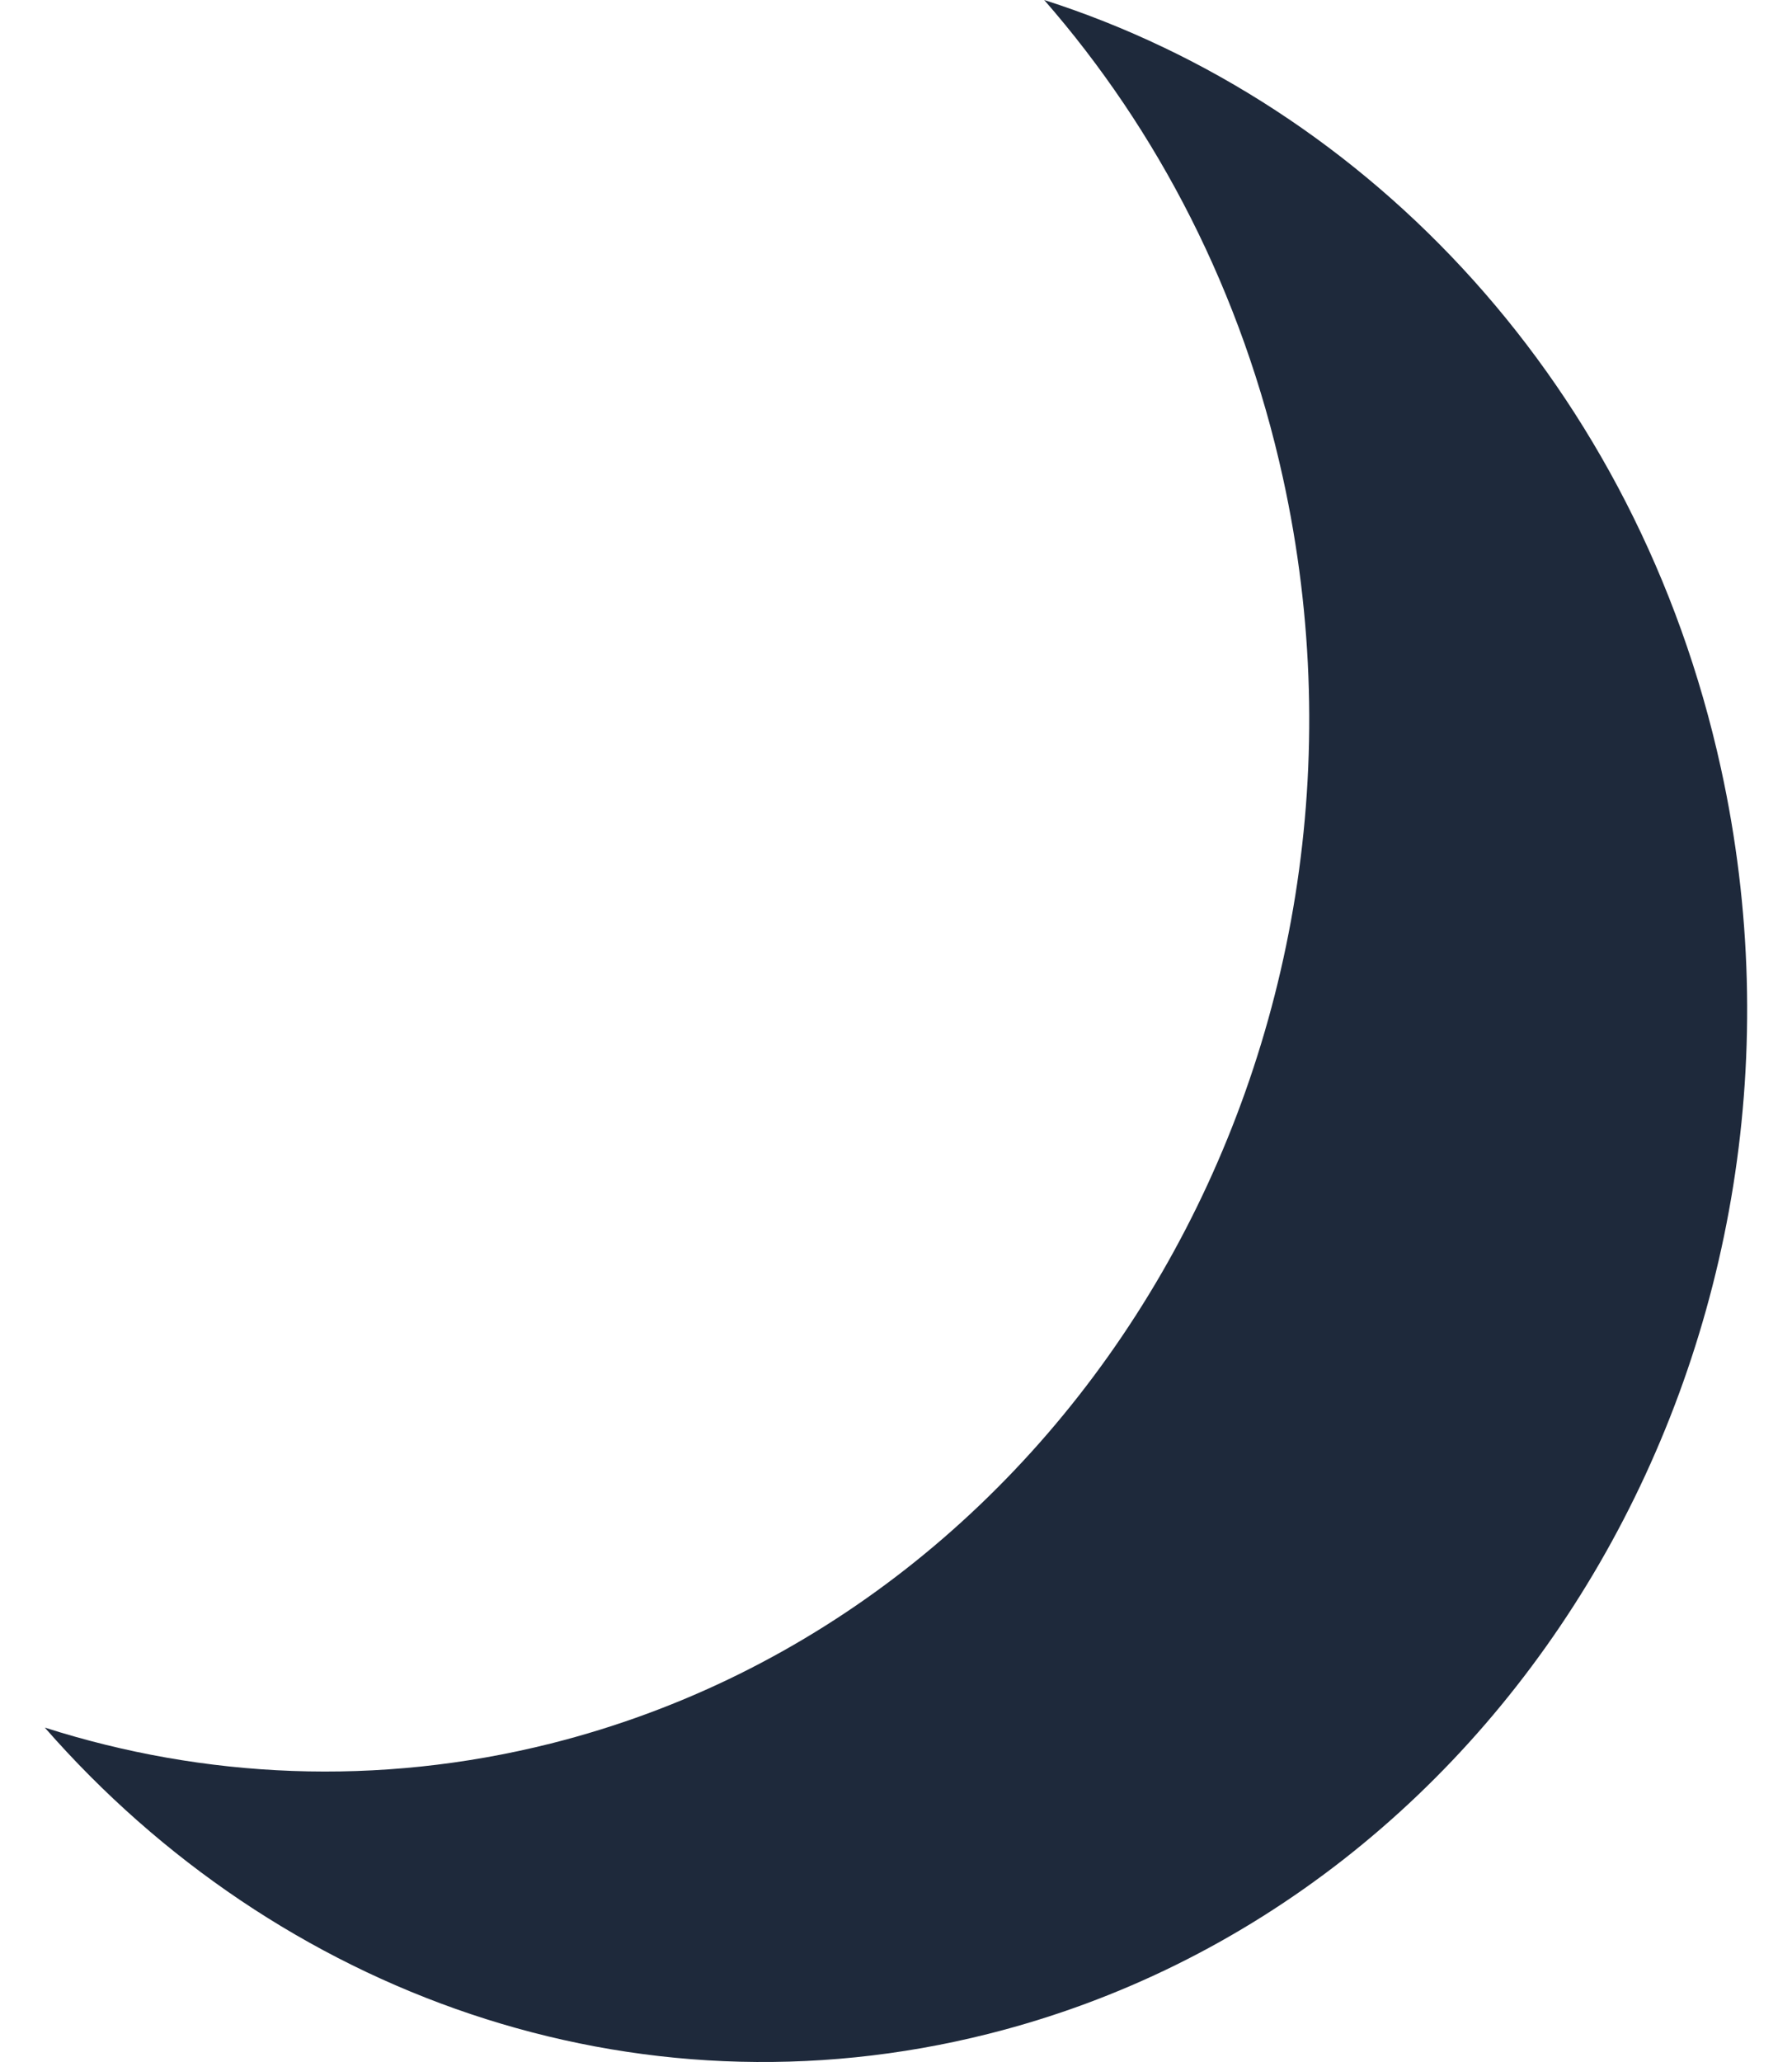 <svg width="20" height="23" viewBox="0 0 20 23" fill="none" xmlns="http://www.w3.org/2000/svg">
<path d="M11.032 22.686C7.067 23.684 3.098 22.239 0.5 19.27C2.276 19.837 4.211 19.933 6.146 19.448C12.047 17.963 15.706 11.641 14.318 5.328C13.863 3.258 12.92 1.449 11.654 0C15.296 1.165 18.274 4.321 19.206 8.566C20.593 14.88 16.934 21.201 11.032 22.686Z" fill="#1E293B"/>
</svg>
